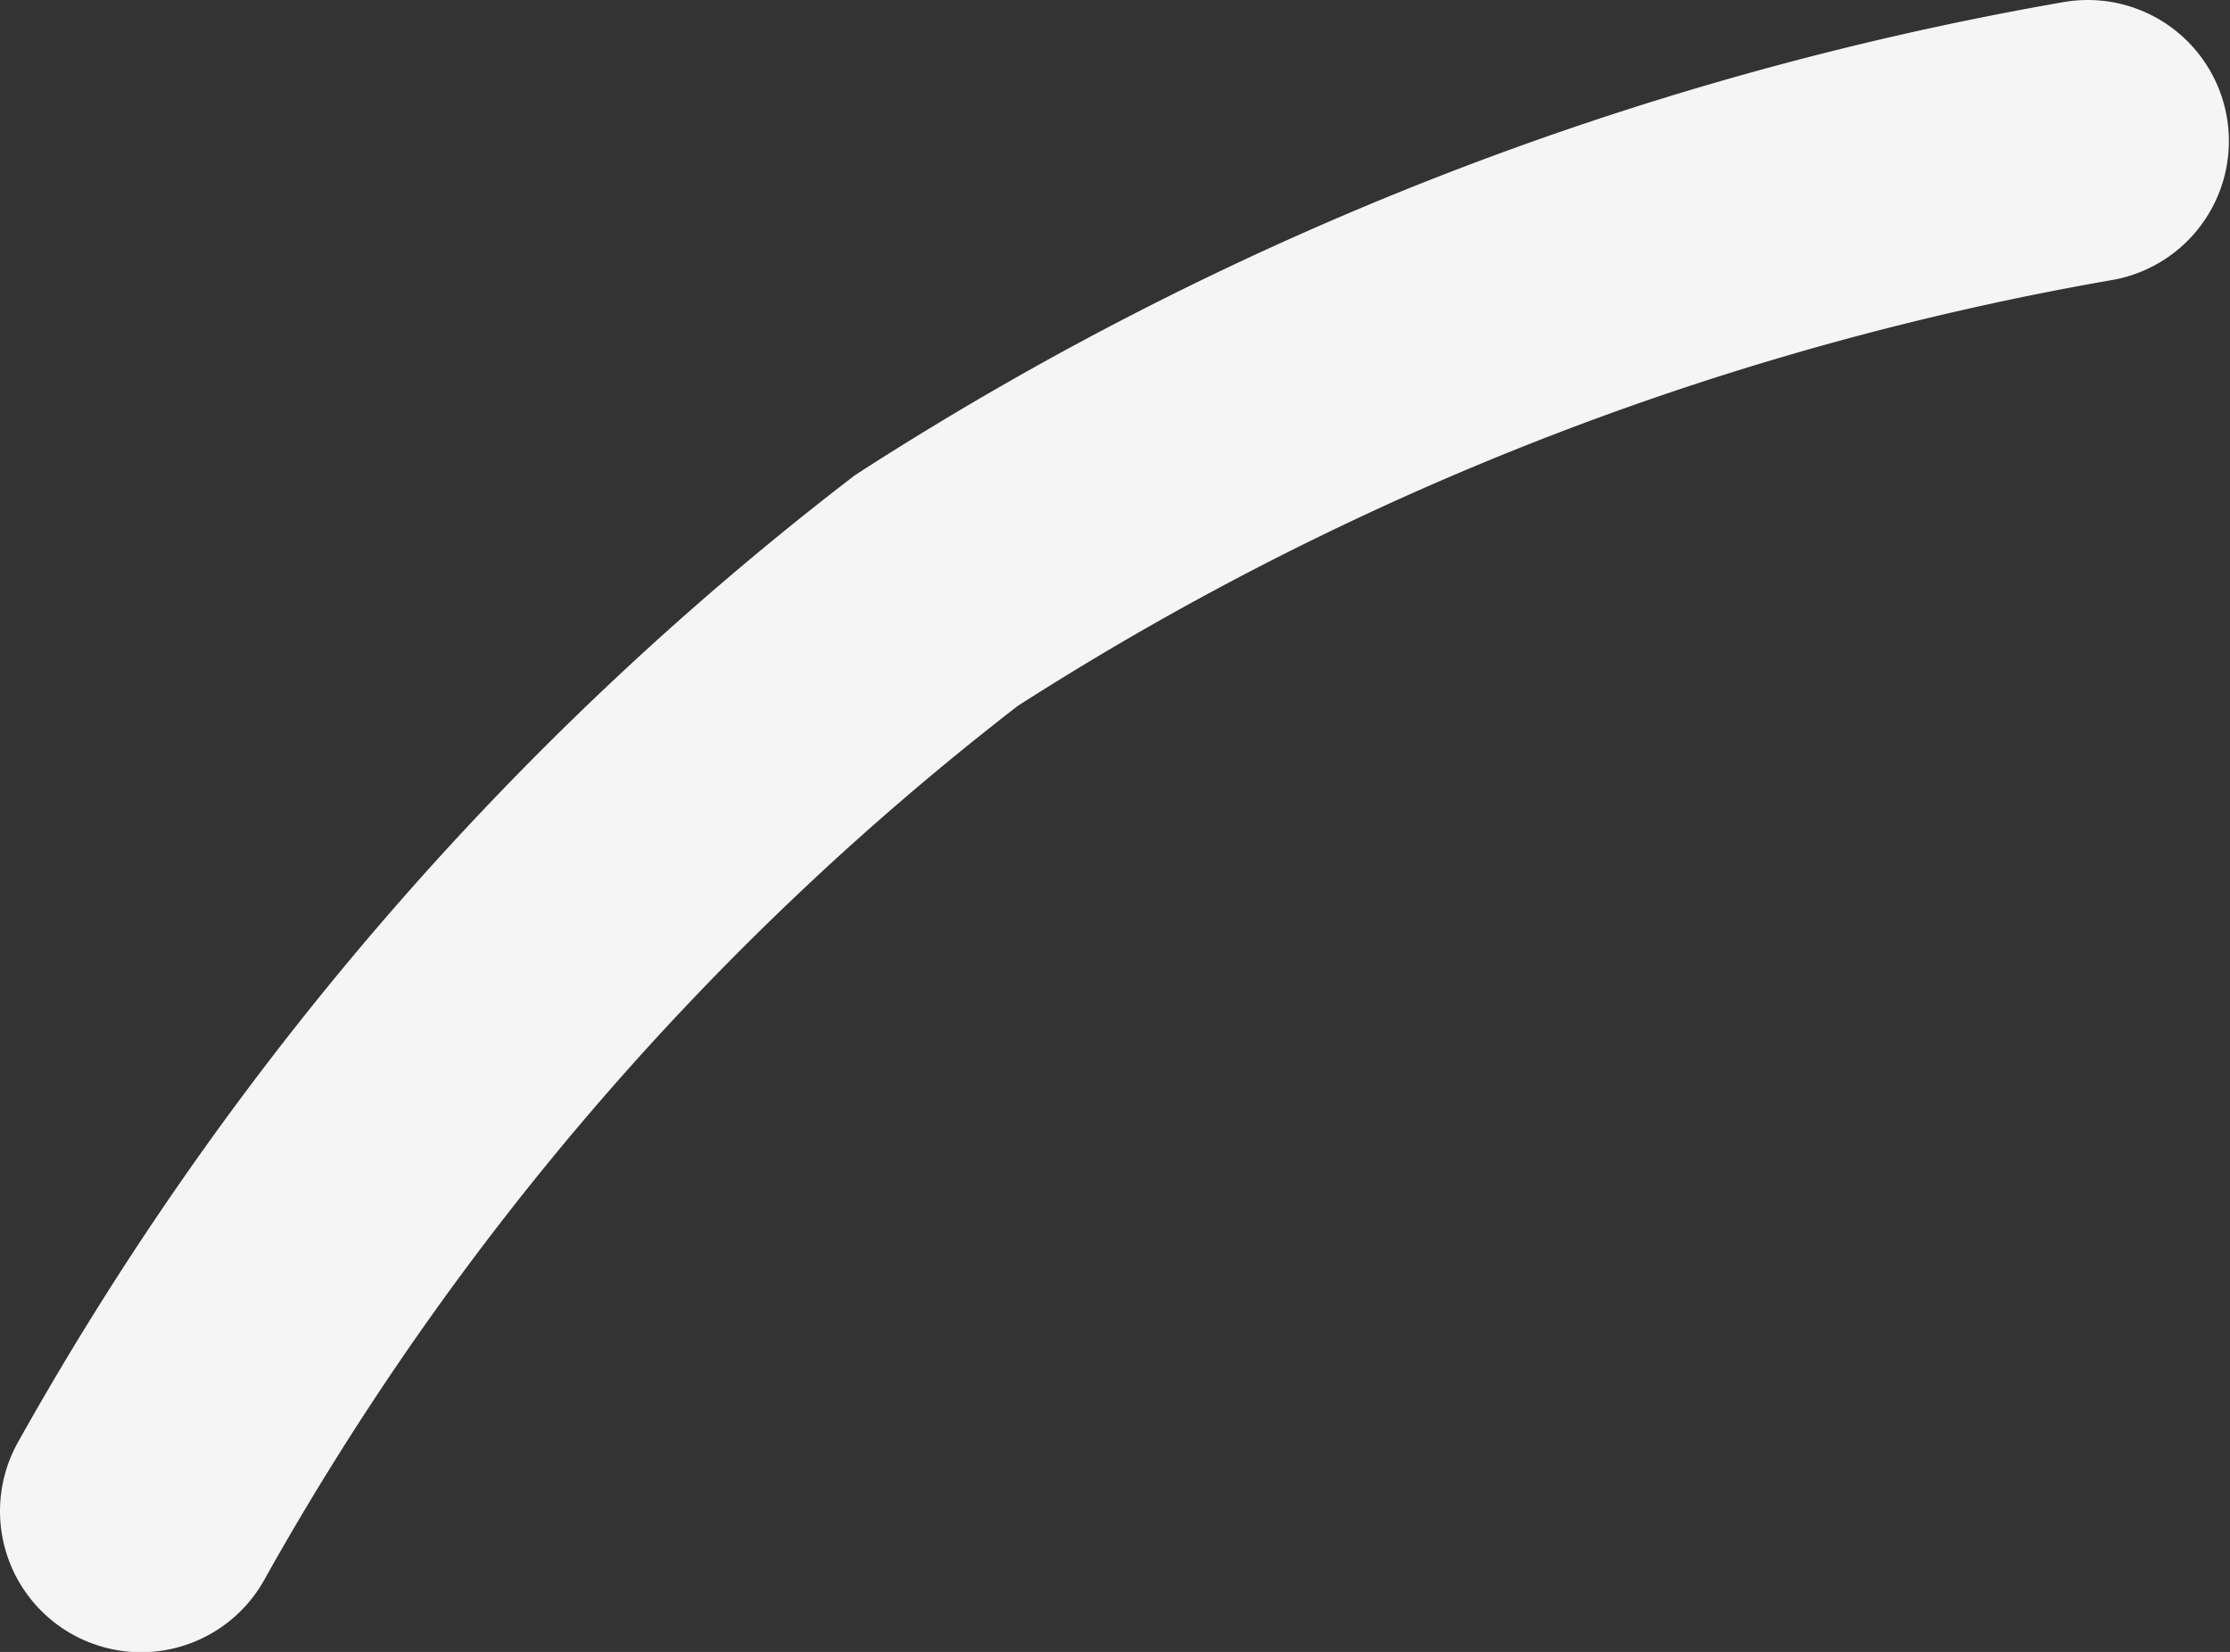 <svg xmlns="http://www.w3.org/2000/svg" viewBox="0 0 7.904 5.855"><rect x="0" y="0" width="7.904" height="5.855" fill="#333333" stroke="none"/><defs><style>.a{fill:none;stroke:rgba(255,255,255,0.95);stroke-linecap:round;}</style></defs><path class="a" d="M6.9.107A11.035,11.035,0,0,0,2.819,1.7,10.72,10.72,0,0,0,0,4.963" transform="translate(0.5 0.393)"/></svg>